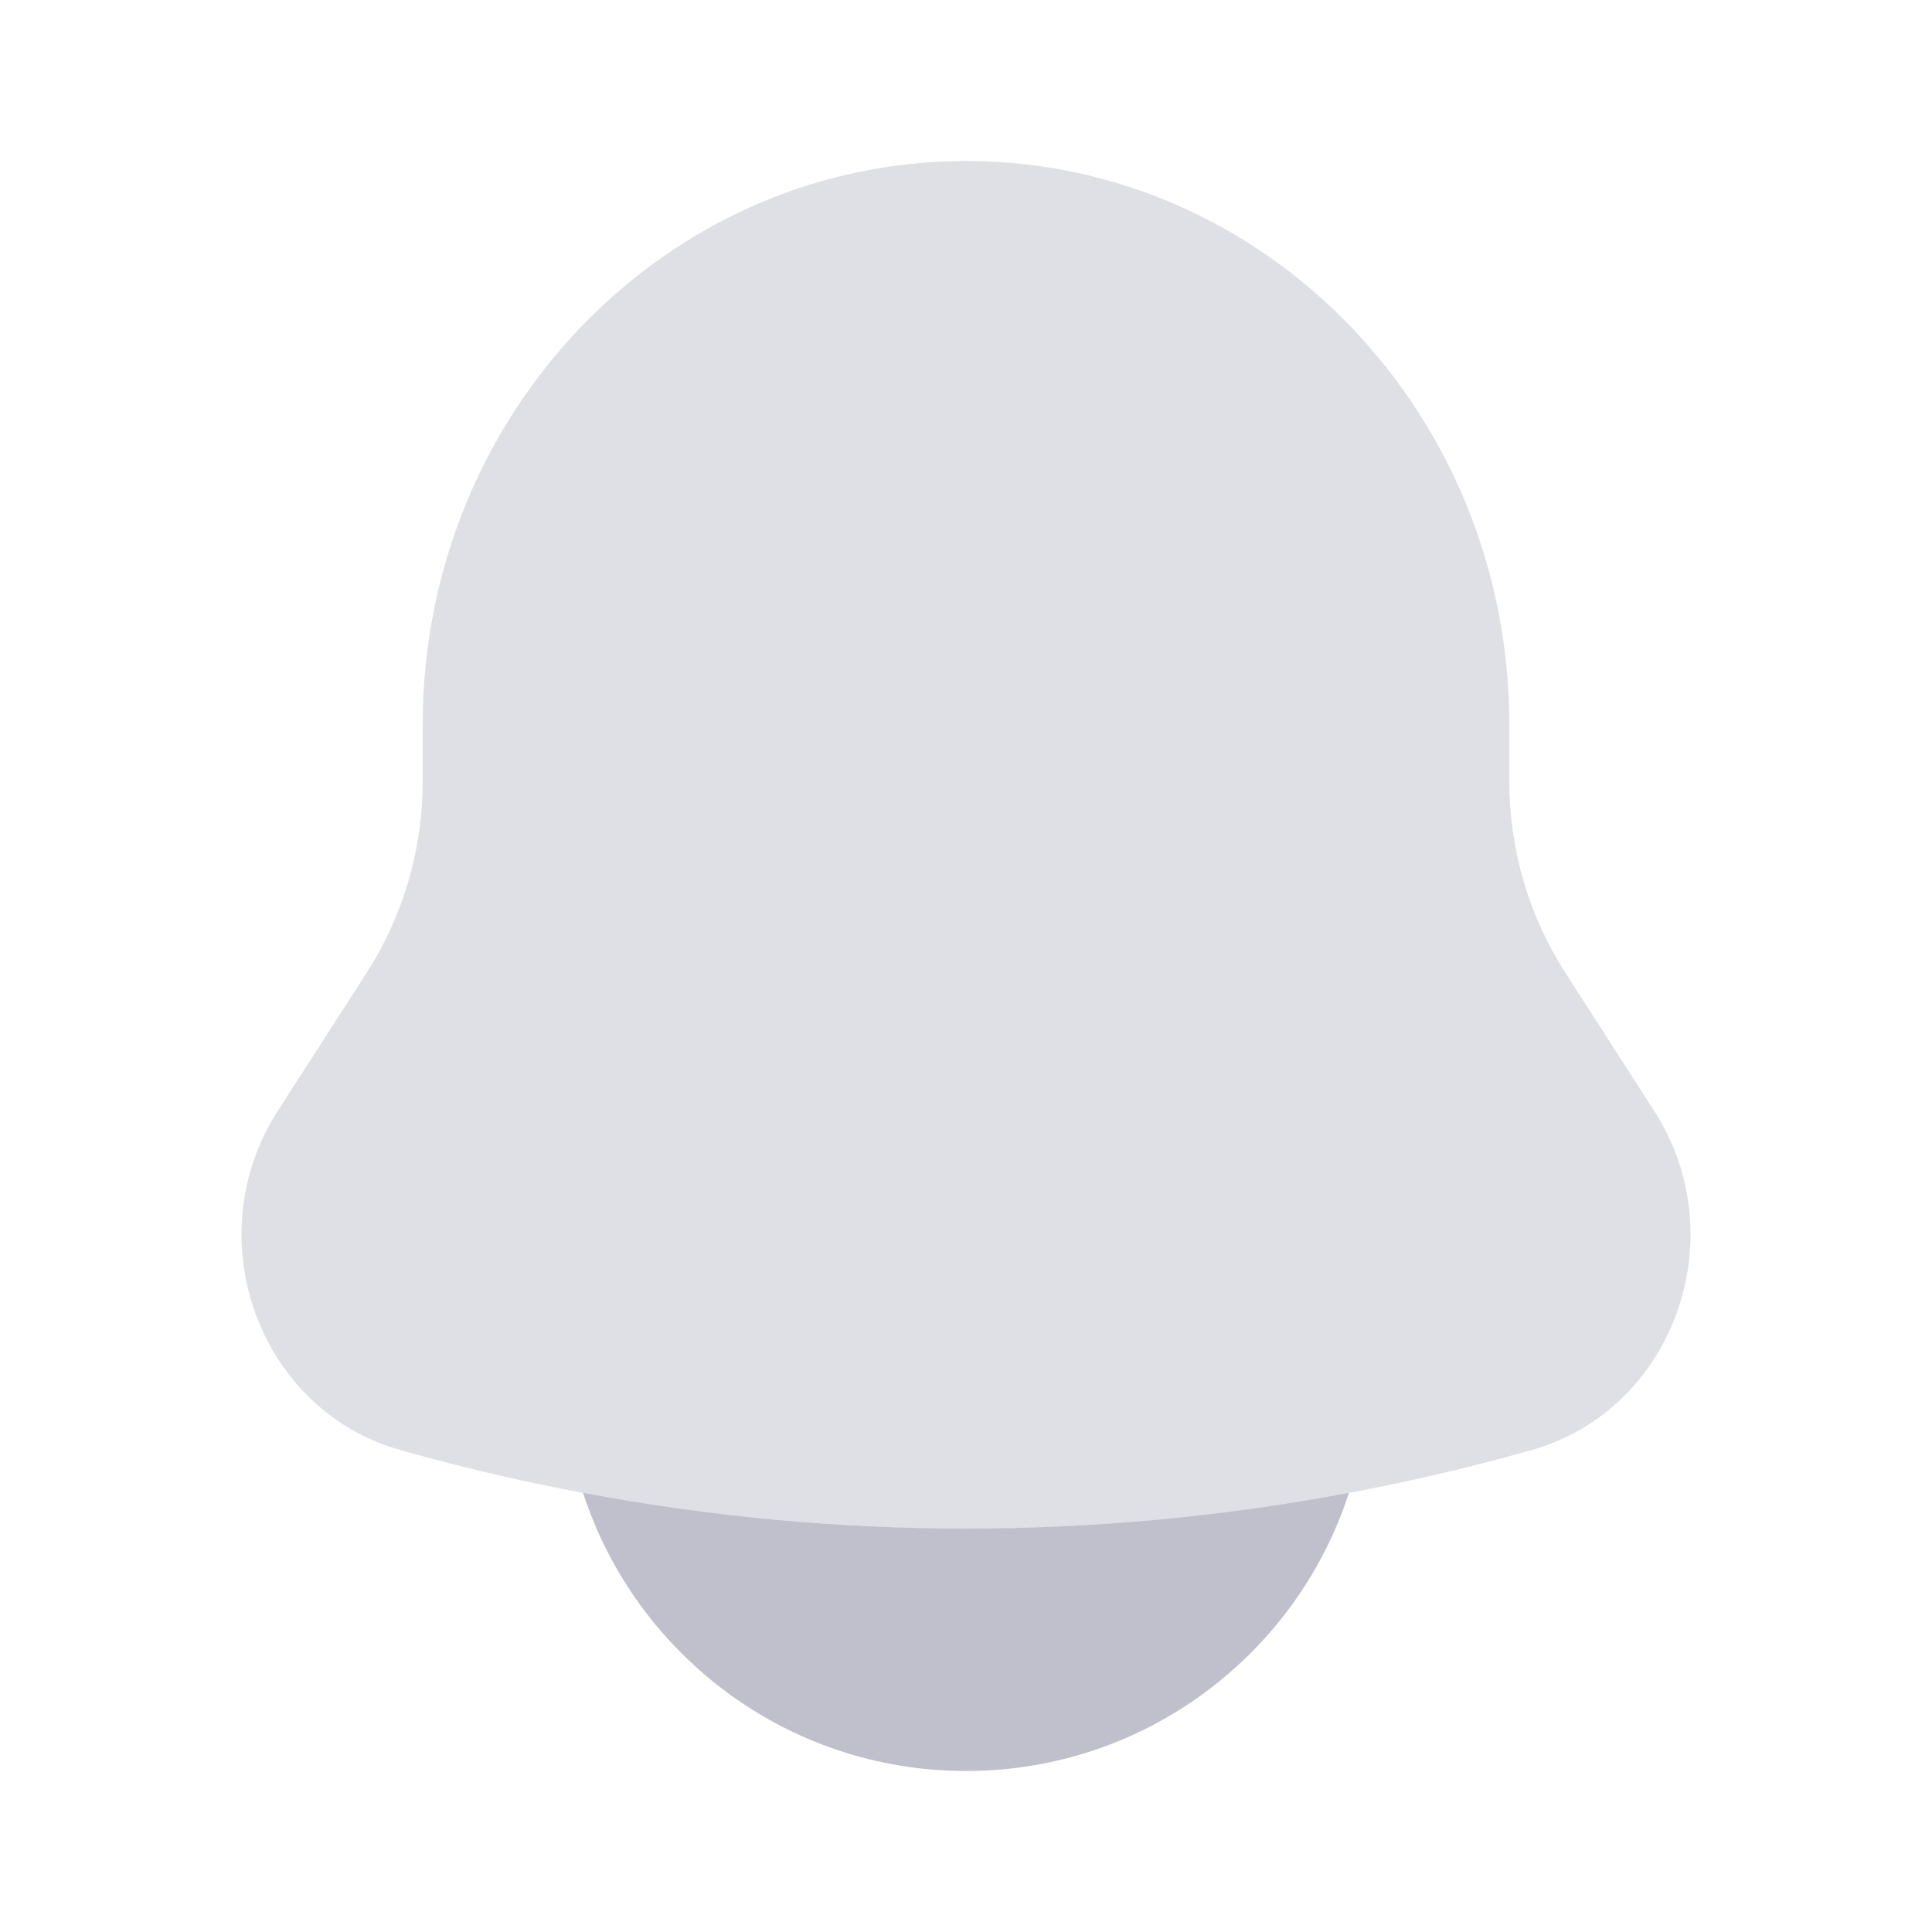 <svg width="24" height="24" viewBox="0 0 24 24" fill="none" xmlns="http://www.w3.org/2000/svg">
<path opacity="0.5" d="M18.749 9V9.704C18.749 10.549 18.99 11.375 19.442 12.078L20.55 13.801C21.561 15.375 20.789 17.514 19.03 18.012C14.427 19.313 9.573 19.313 4.97 18.012C3.211 17.514 2.439 15.375 3.45 13.801L4.558 12.078C5.01 11.375 5.251 10.549 5.251 9.704V9C5.251 5.134 8.273 2 12 2C15.727 2 18.749 5.134 18.749 9Z" fill="#636282" fill-opacity="0.4"/>
<path d="M7.243 18.545C7.894 20.551 9.778 22 12 22C14.222 22 16.106 20.551 16.757 18.545C13.611 19.136 10.389 19.136 7.243 18.545Z" fill="#636282" fill-opacity="0.4"/>
</svg>

